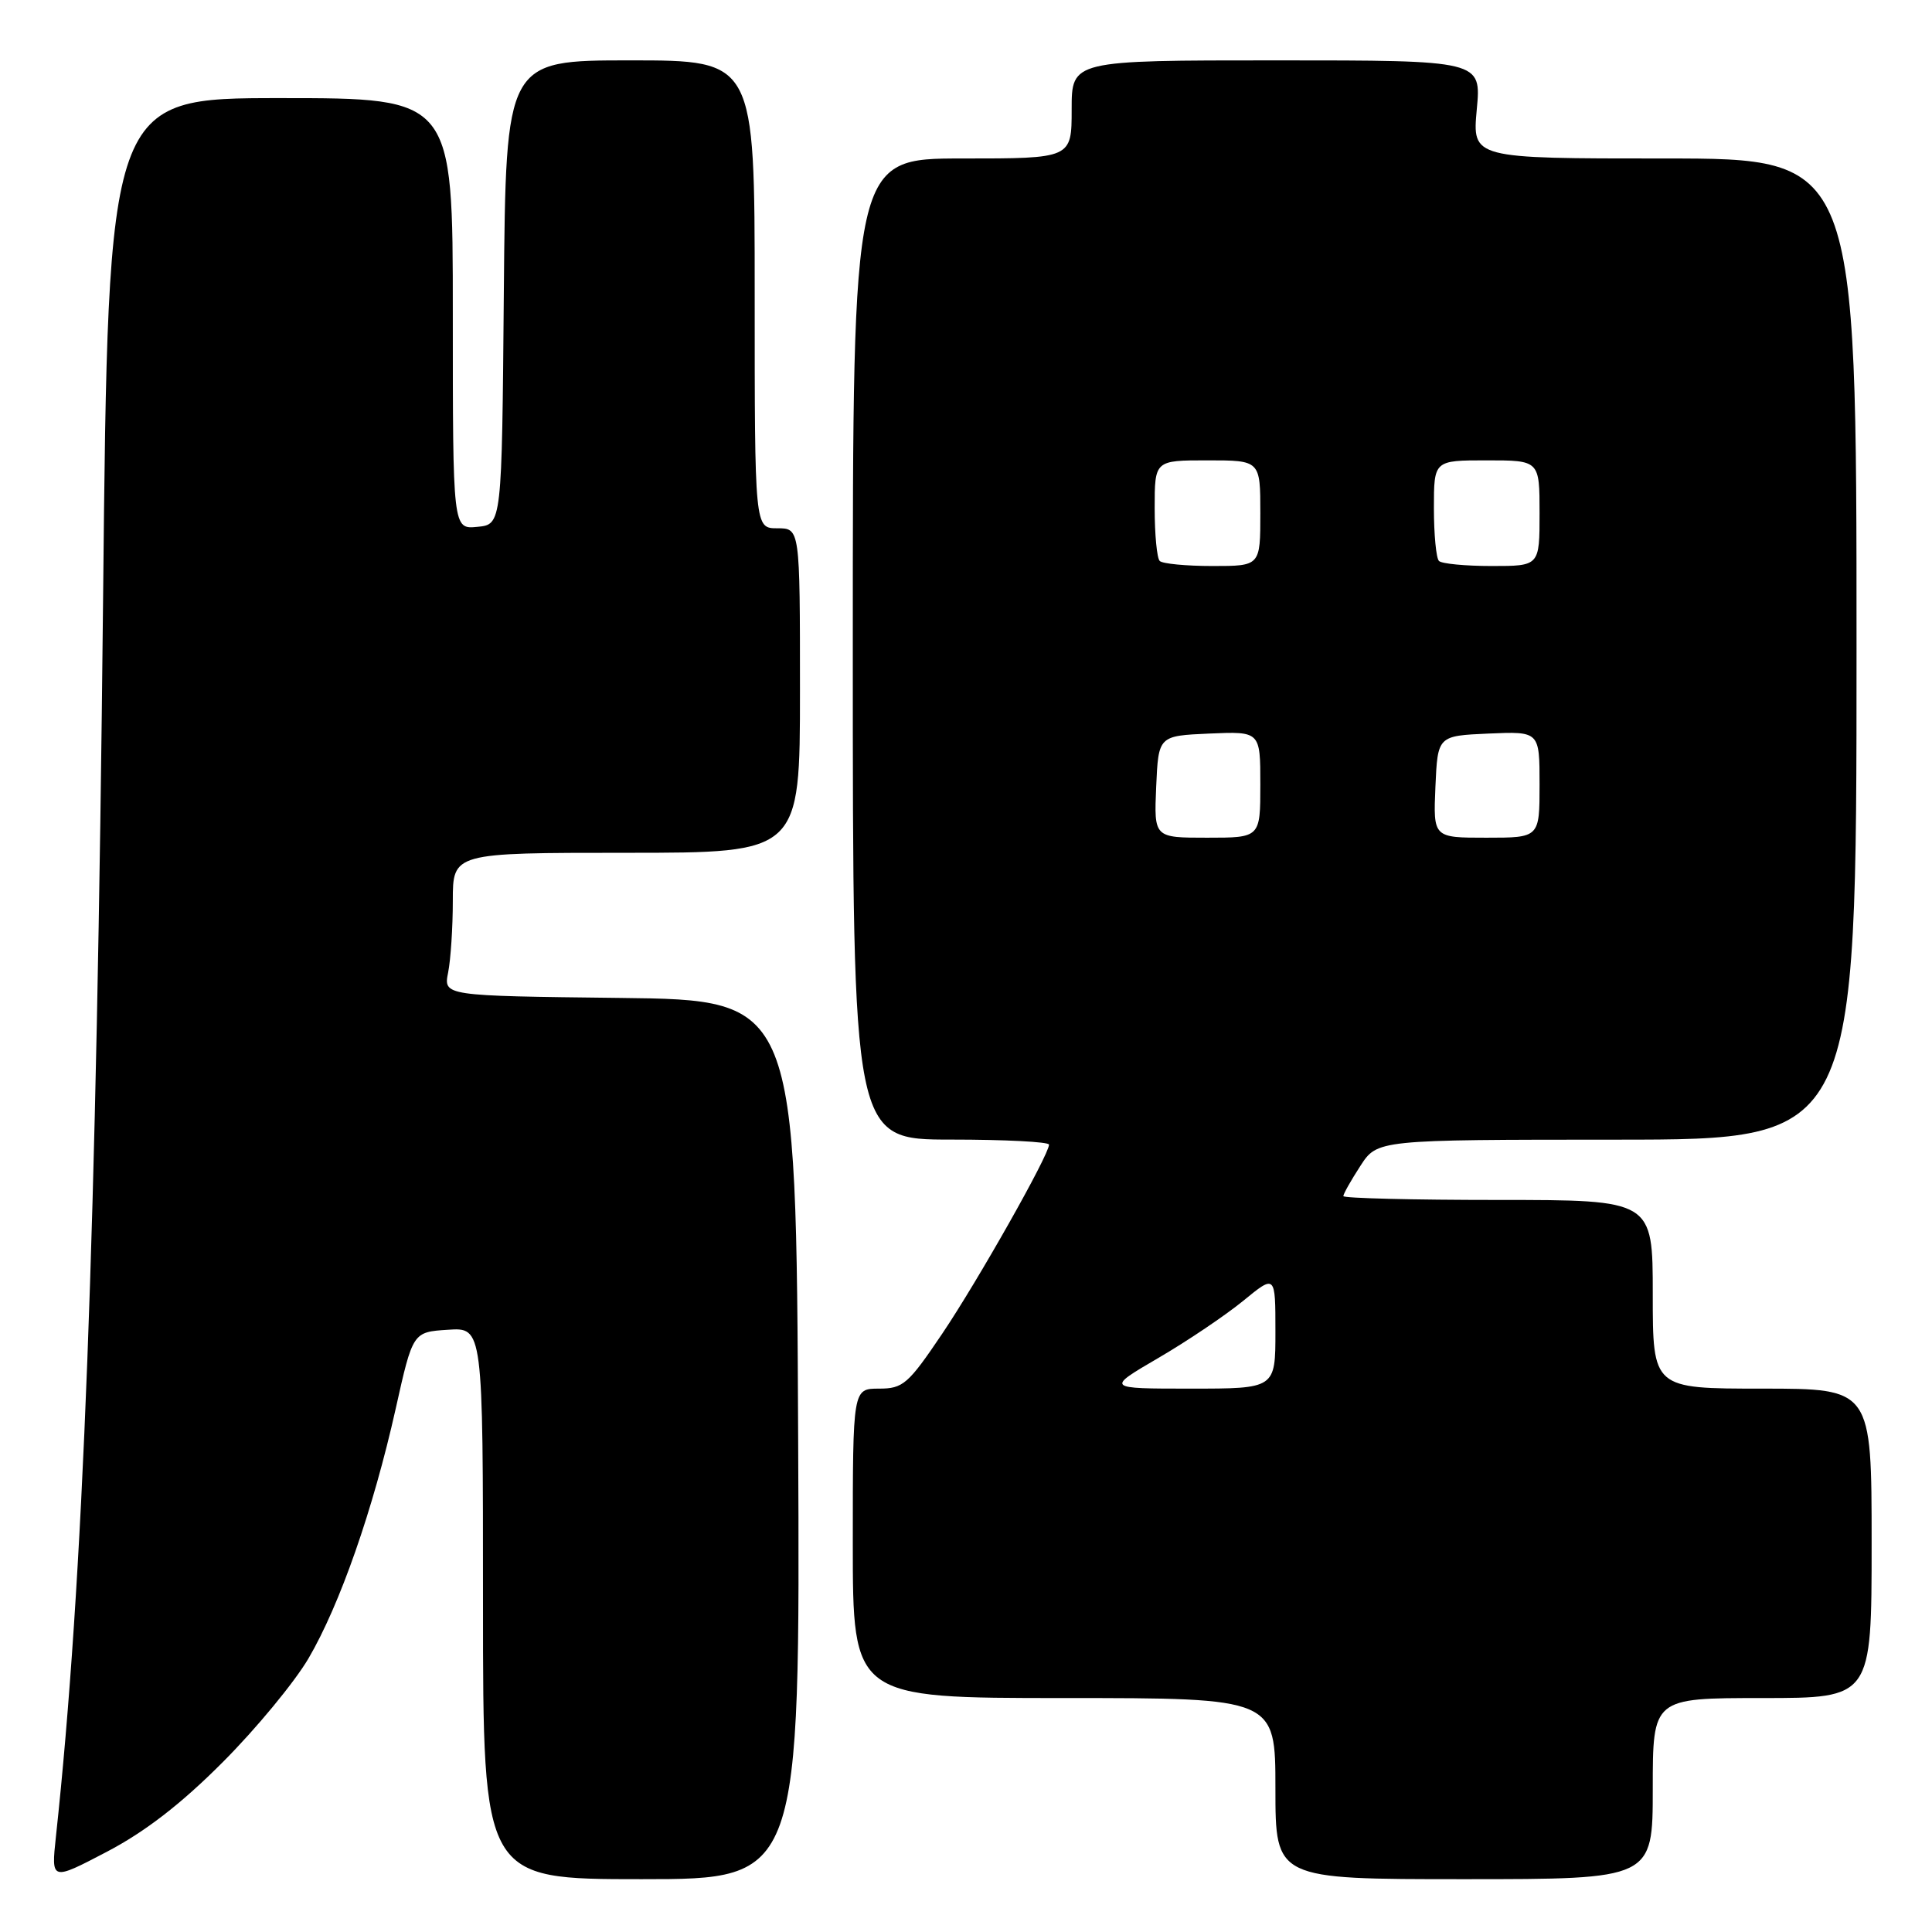 <?xml version="1.0" encoding="UTF-8" standalone="no"?>
<!DOCTYPE svg PUBLIC "-//W3C//DTD SVG 1.1//EN" "http://www.w3.org/Graphics/SVG/1.1/DTD/svg11.dtd" >
<svg xmlns="http://www.w3.org/2000/svg" xmlns:xlink="http://www.w3.org/1999/xlink" version="1.1" viewBox="0 0 256 256">
 <g >
 <path fill="currentColor"
d=" M 29.50 233.51 C 33.90 229.11 39.01 222.92 40.87 219.76 C 45.03 212.66 49.43 200.06 52.43 186.67 C 54.70 176.50 54.70 176.50 59.35 176.20 C 64.00 175.89 64.00 175.89 64.00 212.45 C 64.00 249.00 64.00 249.00 85.01 249.00 C 106.02 249.00 106.02 249.00 105.76 190.75 C 105.50 132.50 105.50 132.50 82.13 132.23 C 58.76 131.96 58.76 131.96 59.38 128.86 C 59.72 127.15 60.00 122.88 60.00 119.37 C 60.00 113.00 60.00 113.00 83.00 113.00 C 106.00 113.00 106.00 113.00 106.00 91.50 C 106.00 70.00 106.00 70.00 103.00 70.00 C 100.00 70.00 100.00 70.00 100.00 39.00 C 100.00 8.00 100.00 8.00 83.51 8.00 C 67.03 8.00 67.03 8.00 66.76 38.75 C 66.50 69.50 66.50 69.50 63.25 69.81 C 60.00 70.13 60.00 70.13 60.00 41.56 C 60.00 13.00 60.00 13.00 37.16 13.00 C 14.33 13.00 14.33 13.00 13.66 79.25 C 12.80 163.38 11.03 209.84 7.41 243.36 C 6.78 249.23 6.78 249.23 14.14 245.38 C 19.22 242.72 23.98 239.05 29.50 233.51 Z  M 219.00 237.00 C 219.00 225.00 219.00 225.00 233.50 225.00 C 248.00 225.00 248.00 225.00 248.00 204.50 C 248.00 184.00 248.00 184.00 233.50 184.00 C 219.00 184.00 219.00 184.00 219.00 171.50 C 219.00 159.00 219.00 159.00 198.50 159.00 C 187.22 159.00 178.00 158.77 178.00 158.49 C 178.00 158.20 179.01 156.41 180.25 154.50 C 182.50 151.02 182.50 151.02 214.25 151.01 C 246.00 151.00 246.00 151.00 246.00 86.00 C 246.00 21.00 246.00 21.00 220.54 21.00 C 195.08 21.00 195.08 21.00 195.68 14.50 C 196.29 8.00 196.29 8.00 169.14 8.00 C 142.00 8.00 142.00 8.00 142.00 14.50 C 142.00 21.00 142.00 21.00 127.50 21.00 C 113.00 21.00 113.00 21.00 113.00 86.00 C 113.00 151.00 113.00 151.00 126.00 151.00 C 133.15 151.00 139.00 151.30 139.00 151.67 C 139.00 153.03 129.56 169.74 124.83 176.75 C 120.33 183.42 119.66 184.00 116.47 184.00 C 113.00 184.00 113.00 184.00 113.00 204.50 C 113.00 225.00 113.00 225.00 141.00 225.00 C 169.00 225.00 169.00 225.00 169.00 237.00 C 169.00 249.00 169.00 249.00 194.00 249.00 C 219.00 249.00 219.00 249.00 219.00 237.00 Z  M 153.50 179.93 C 157.34 177.69 162.39 174.28 164.74 172.36 C 169.00 168.87 169.00 168.87 169.00 176.43 C 169.00 184.00 169.00 184.00 157.77 184.00 C 146.53 184.00 146.53 184.00 153.50 179.93 Z  M 153.20 104.25 C 153.50 97.50 153.50 97.50 160.25 97.20 C 167.00 96.91 167.00 96.91 167.00 103.95 C 167.00 111.00 167.00 111.00 159.95 111.00 C 152.91 111.00 152.91 111.00 153.20 104.25 Z  M 190.20 104.25 C 190.50 97.50 190.50 97.50 197.25 97.20 C 204.00 96.91 204.00 96.91 204.00 103.95 C 204.00 111.00 204.00 111.00 196.95 111.00 C 189.91 111.00 189.91 111.00 190.20 104.25 Z  M 153.67 74.33 C 153.30 73.97 153.00 70.82 153.00 67.33 C 153.00 61.00 153.00 61.00 160.00 61.00 C 167.00 61.00 167.00 61.00 167.00 68.00 C 167.00 75.00 167.00 75.00 160.67 75.00 C 157.18 75.00 154.03 74.70 153.67 74.33 Z  M 190.67 74.33 C 190.30 73.97 190.00 70.82 190.00 67.33 C 190.00 61.00 190.00 61.00 197.00 61.00 C 204.00 61.00 204.00 61.00 204.00 68.00 C 204.00 75.00 204.00 75.00 197.67 75.00 C 194.18 75.00 191.03 74.70 190.67 74.33 Z "/>
</g>
</svg>